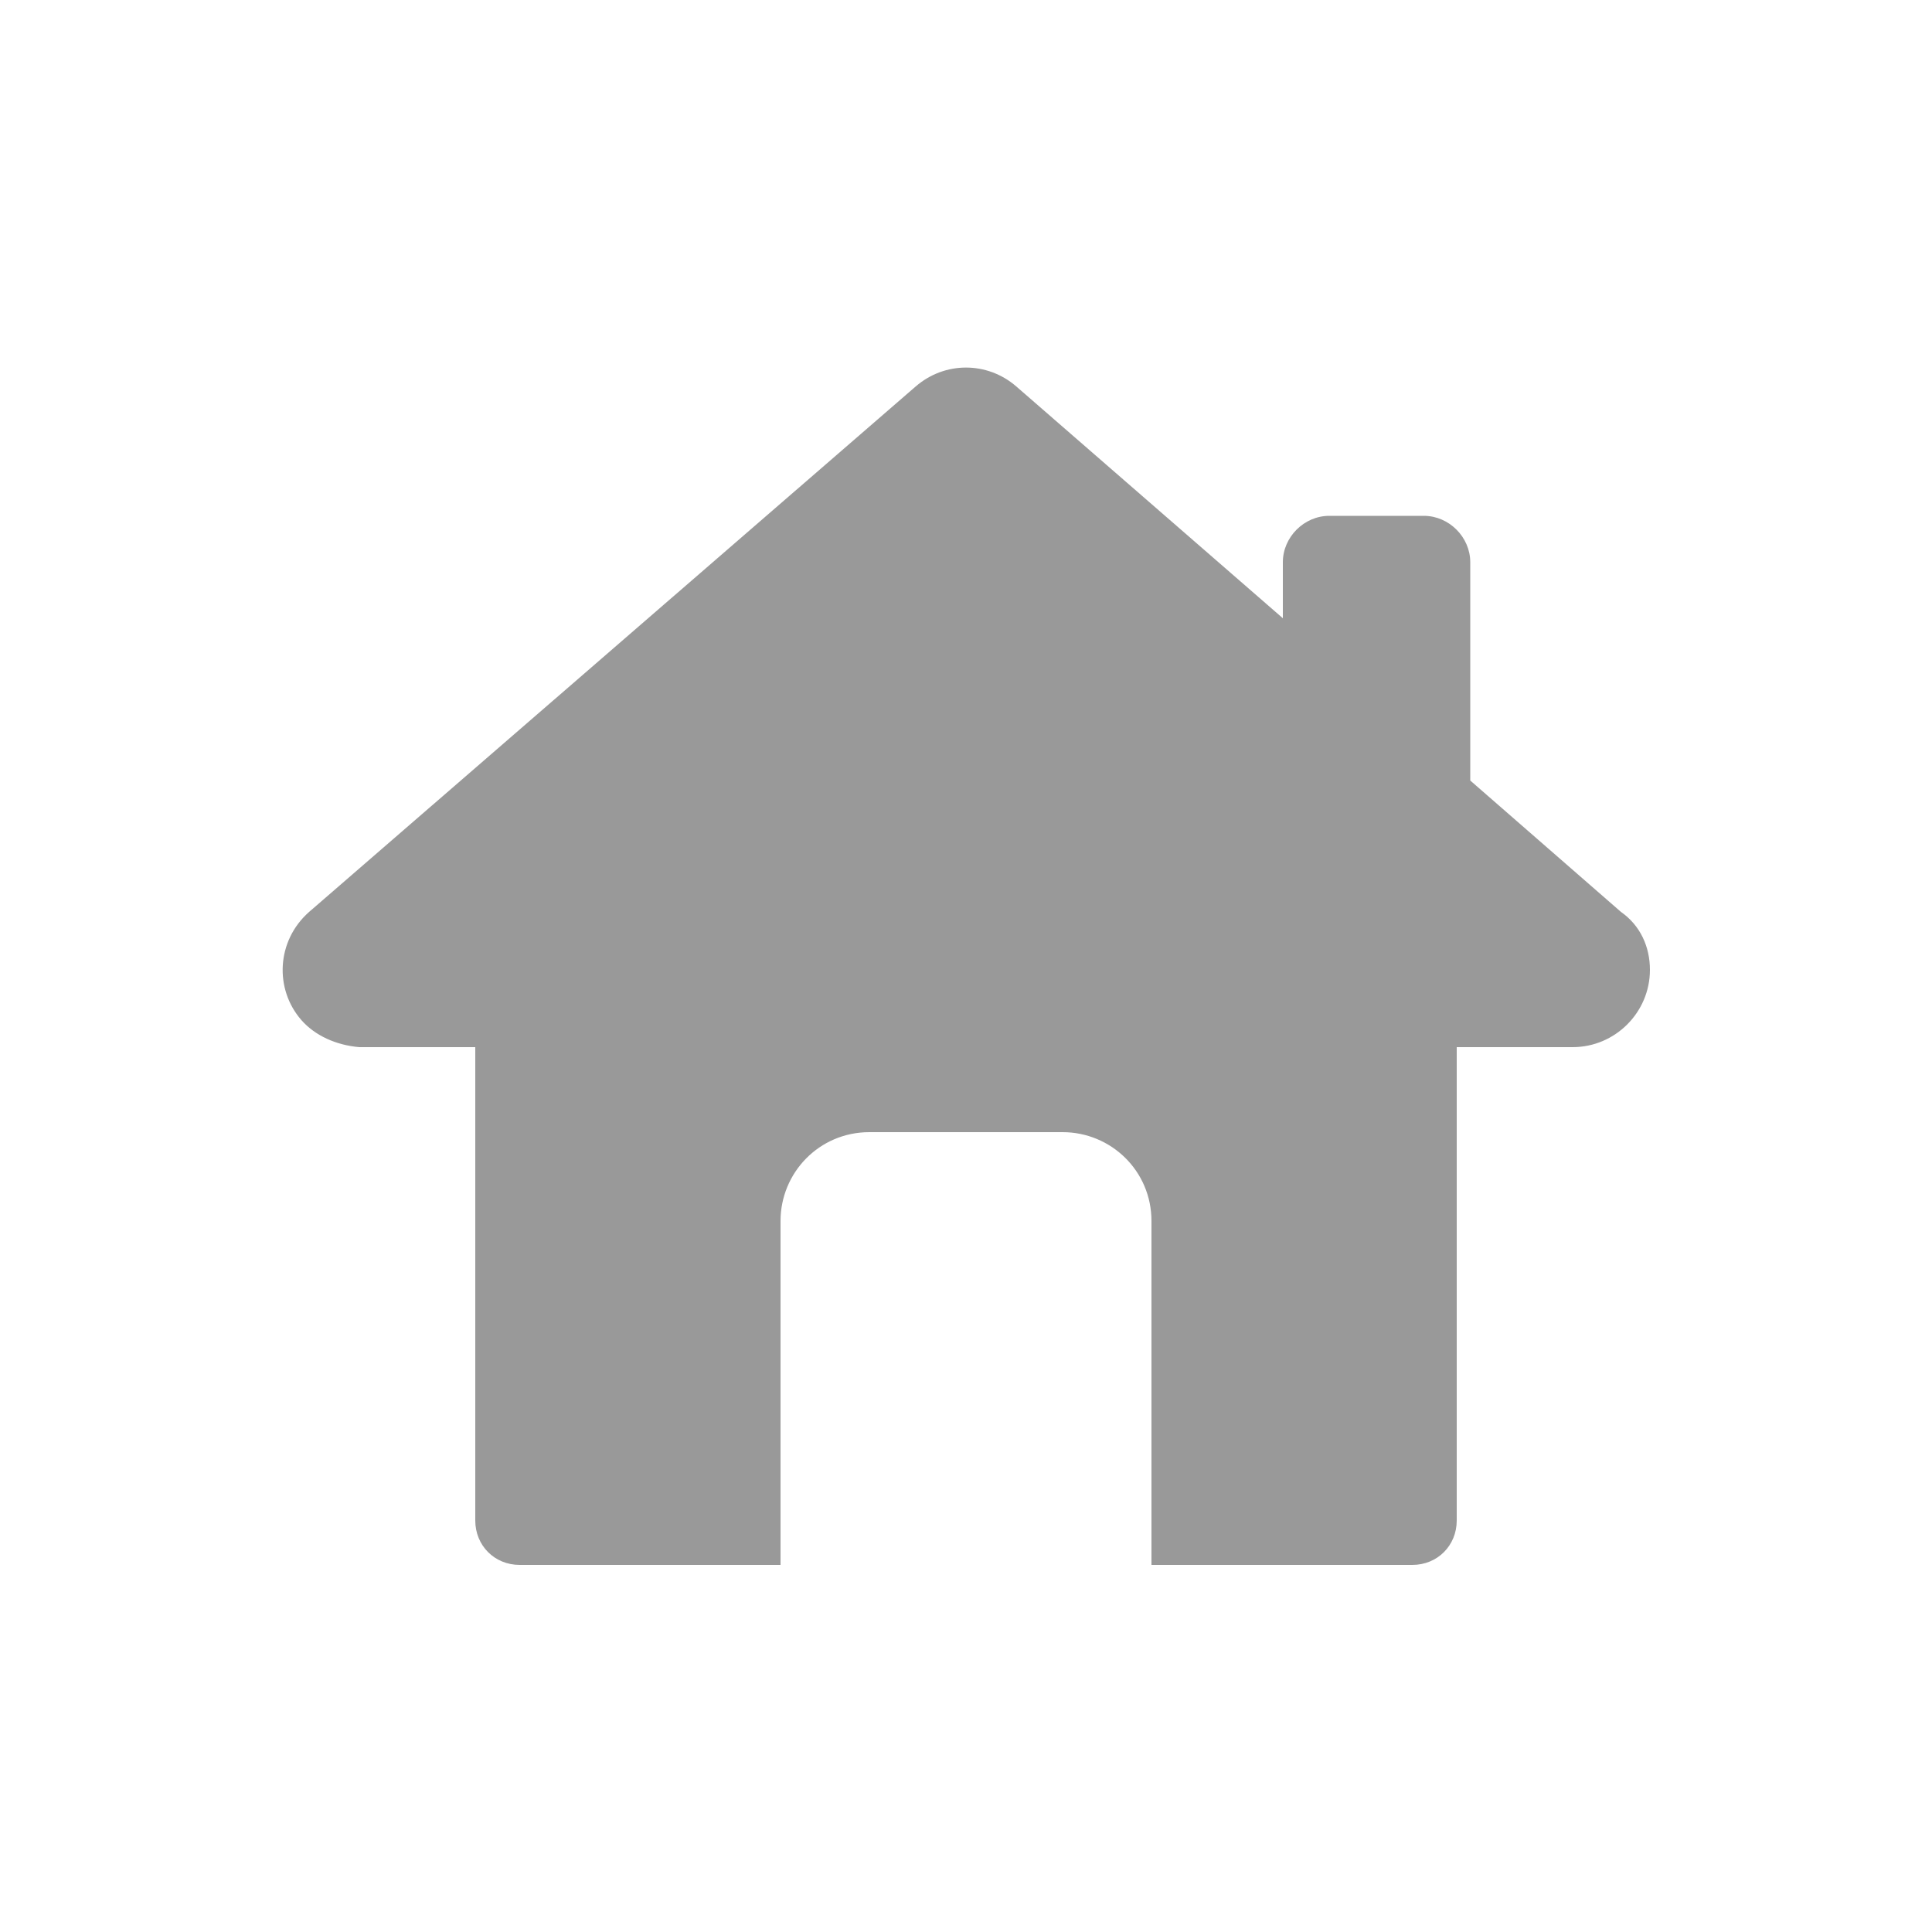 <?xml version="1.0" encoding="utf-8"?>
<!-- Generator: Adobe Illustrator 23.0.1, SVG Export Plug-In . SVG Version: 6.00 Build 0)  -->
<svg version="1.1" id="Layer_1" xmlns="http://www.w3.org/2000/svg" xmlns:xlink="http://www.w3.org/1999/xlink" x="0px" y="0px"
	 viewBox="0 0 100 100" style="enable-background:new 0 0 100 100;" xml:space="preserve">
<style type="text/css">
	.st0{fill:#999999;}
</style>
<title>House</title>
<path class="st0" d="M73.1,81c1.3,0,2.3-1,2.3-2.3c0,0,0,0,0,0V54.2h6c2.2,0,4-1.8,4-4c0-1.2-0.5-2.3-1.5-3l-7.8-6.8V29.1
	c0-1.3-1.1-2.4-2.4-2.4h-4.9c-1.3,0-2.4,1.1-2.4,2.4c0,0,0,0,0,0V32L52.6,20c-1.5-1.3-3.7-1.3-5.2,0L16,47.2c-1.7,1.5-1.8,4-0.4,5.6
	c0.7,0.8,1.8,1.3,3,1.4h6v24.5c0,1.3,1,2.3,2.3,2.3h13.5V63.2c0-2.5,2-4.6,4.6-4.6c0,0,0,0,0,0h10c2.5,0,4.6,2,4.6,4.6c0,0,0,0,0,0
	V81H73.1z"/>
</svg>
